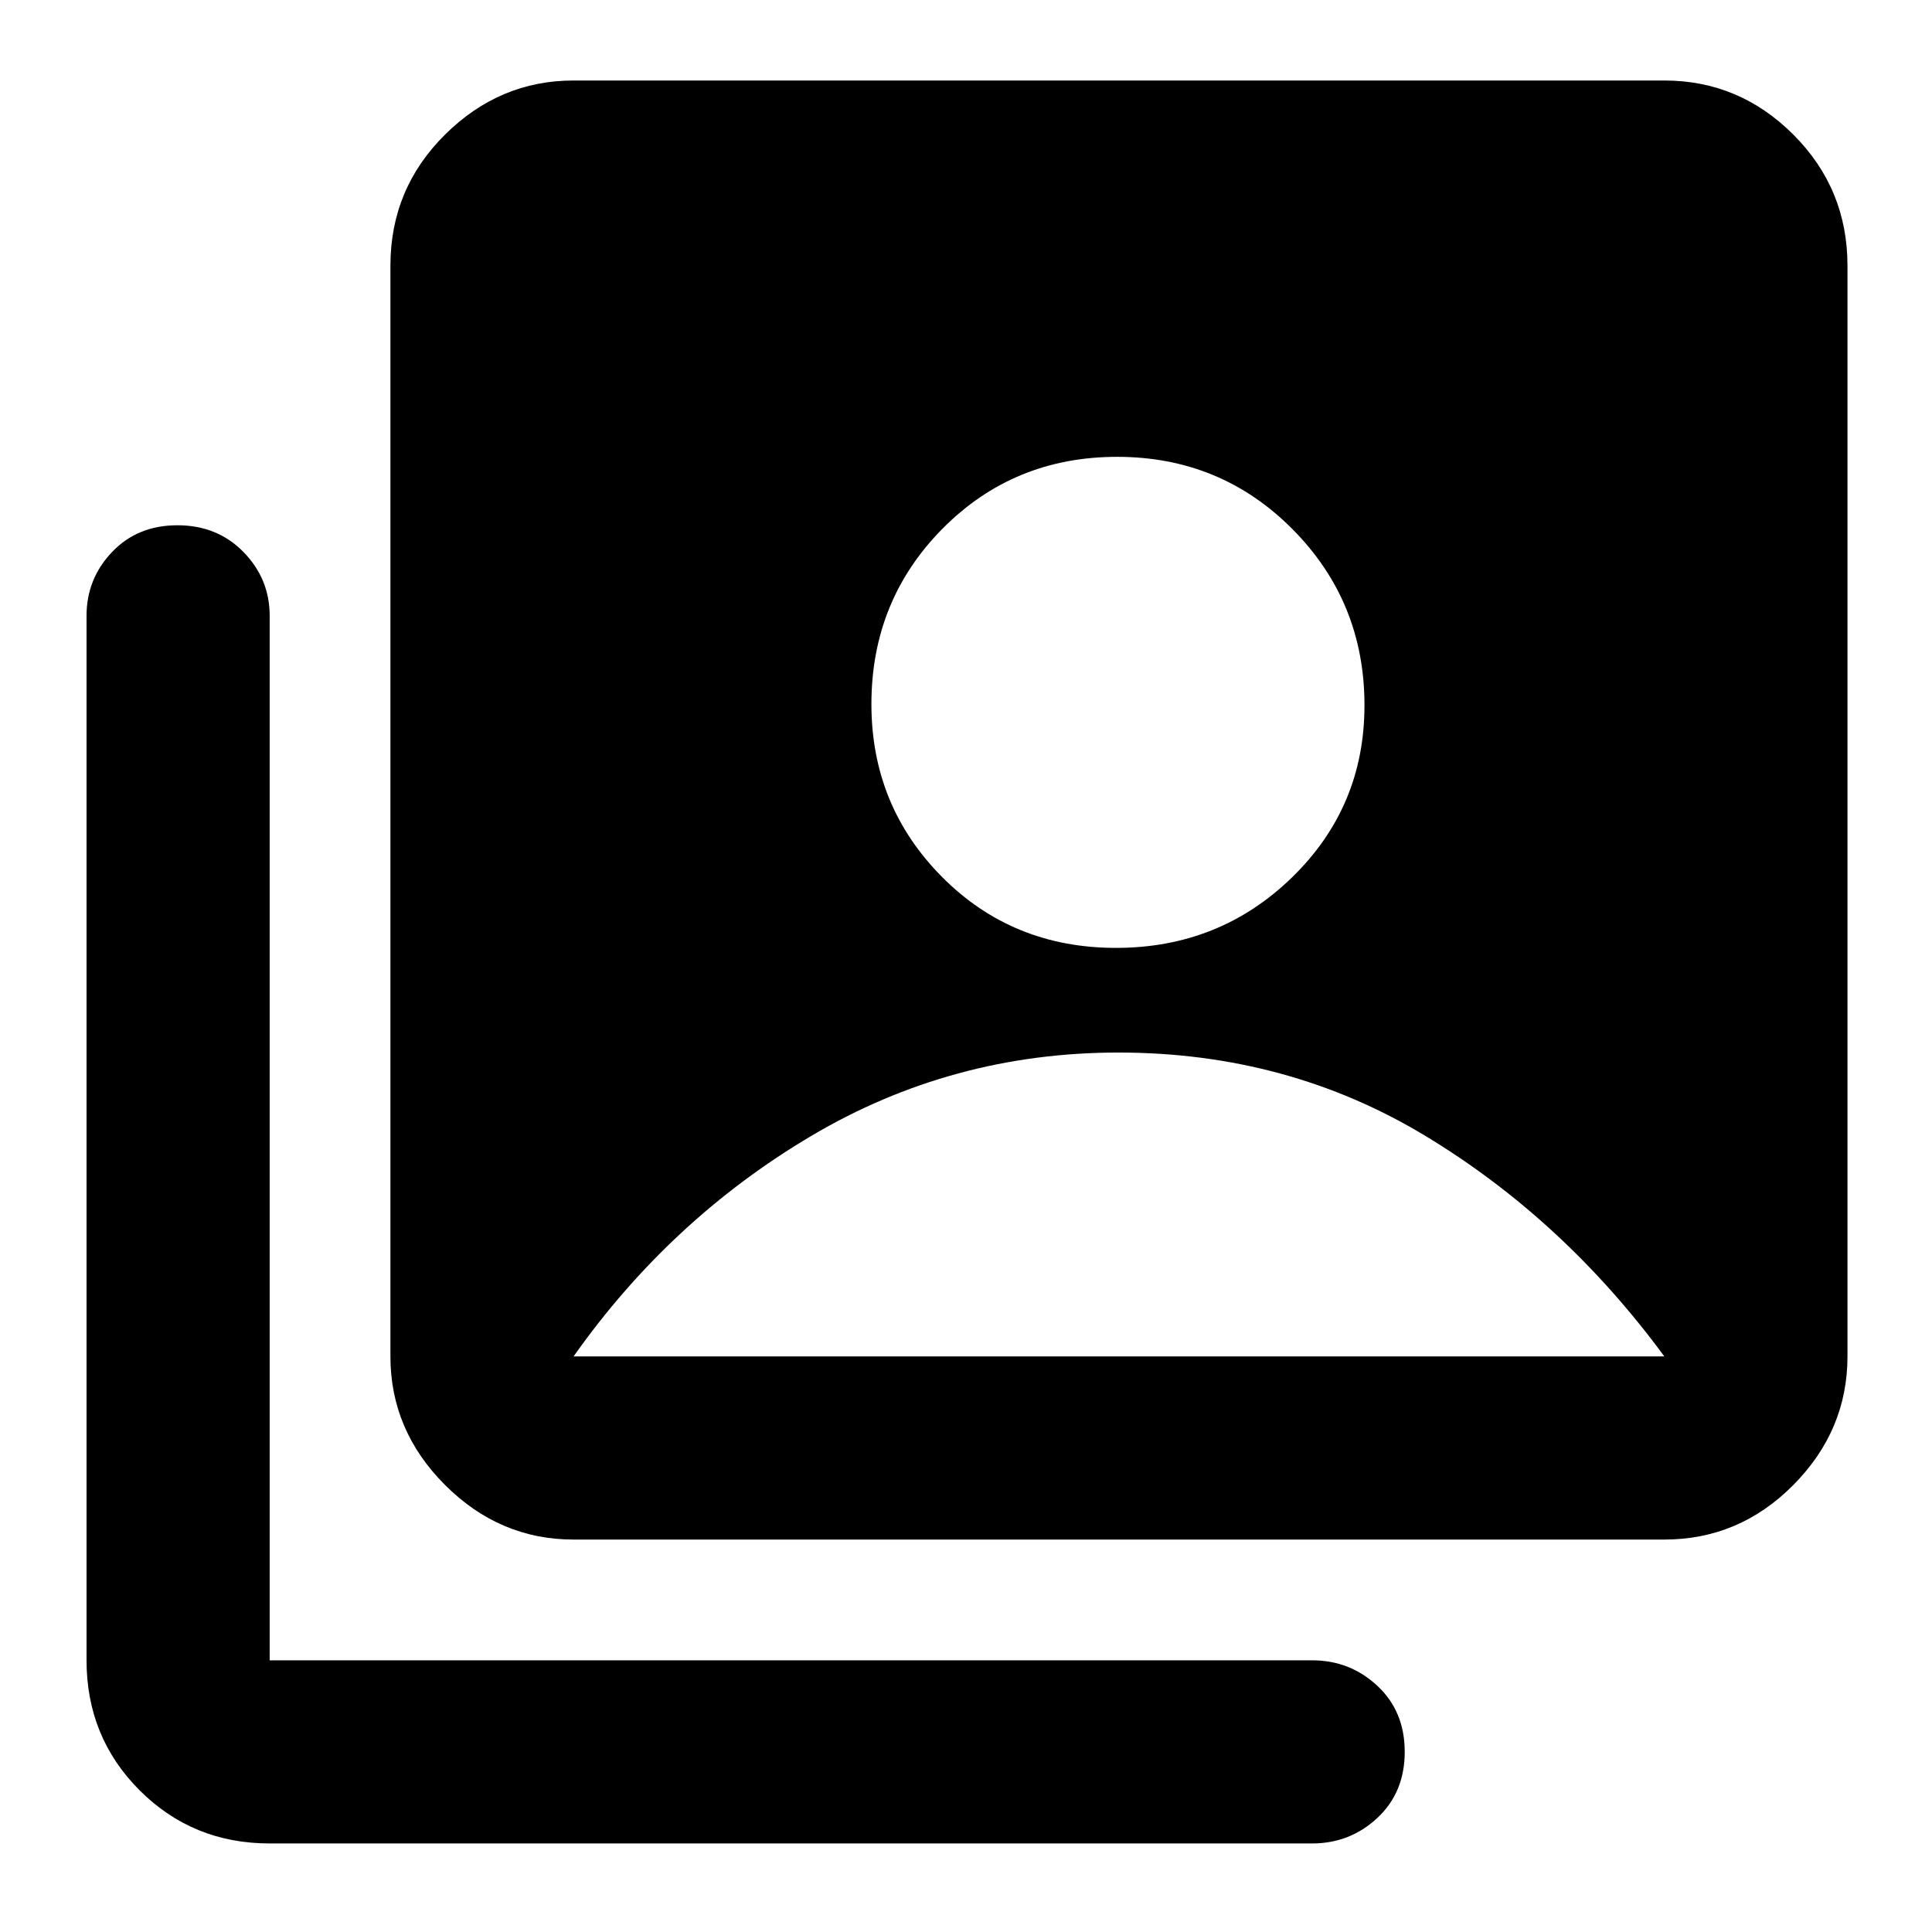 <svg xmlns="http://www.w3.org/2000/svg" height="48" viewBox="0 -960 960 960" width="48"><path d="M554.53-489Q606-489 642-524.03t36-85.5Q678-661 642.29-697q-35.7-36-87.17-36t-86.8 35.71Q433-661.59 433-610.12q0 50.47 35.03 85.8Q503.06-489 554.53-489ZM285-195q-36.75 0-63.87-27.13Q194-249.25 194-286v-542q0-38.21 27.13-65.11Q248.25-920 285-920h542q37.21 0 64.11 26.89Q918-866.21 918-828v542q0 36.75-26.89 63.87Q864.21-195 827-195H285ZM134-44q-38.21 0-64.61-26.39Q43-96.79 43-135v-519q0-18.38 12.66-31.69Q68.32-699 88.16-699T121-685.69q13 13.31 13 31.69v519h518q18.8 0 32.4 12.68Q698-109.65 698-89.51t-13.6 32.83Q670.8-44 652-44H134Zm151-242h542q-50-68-118.6-109.5T555.72-437Q473-437 403-395.5T285-286Z"/></svg>